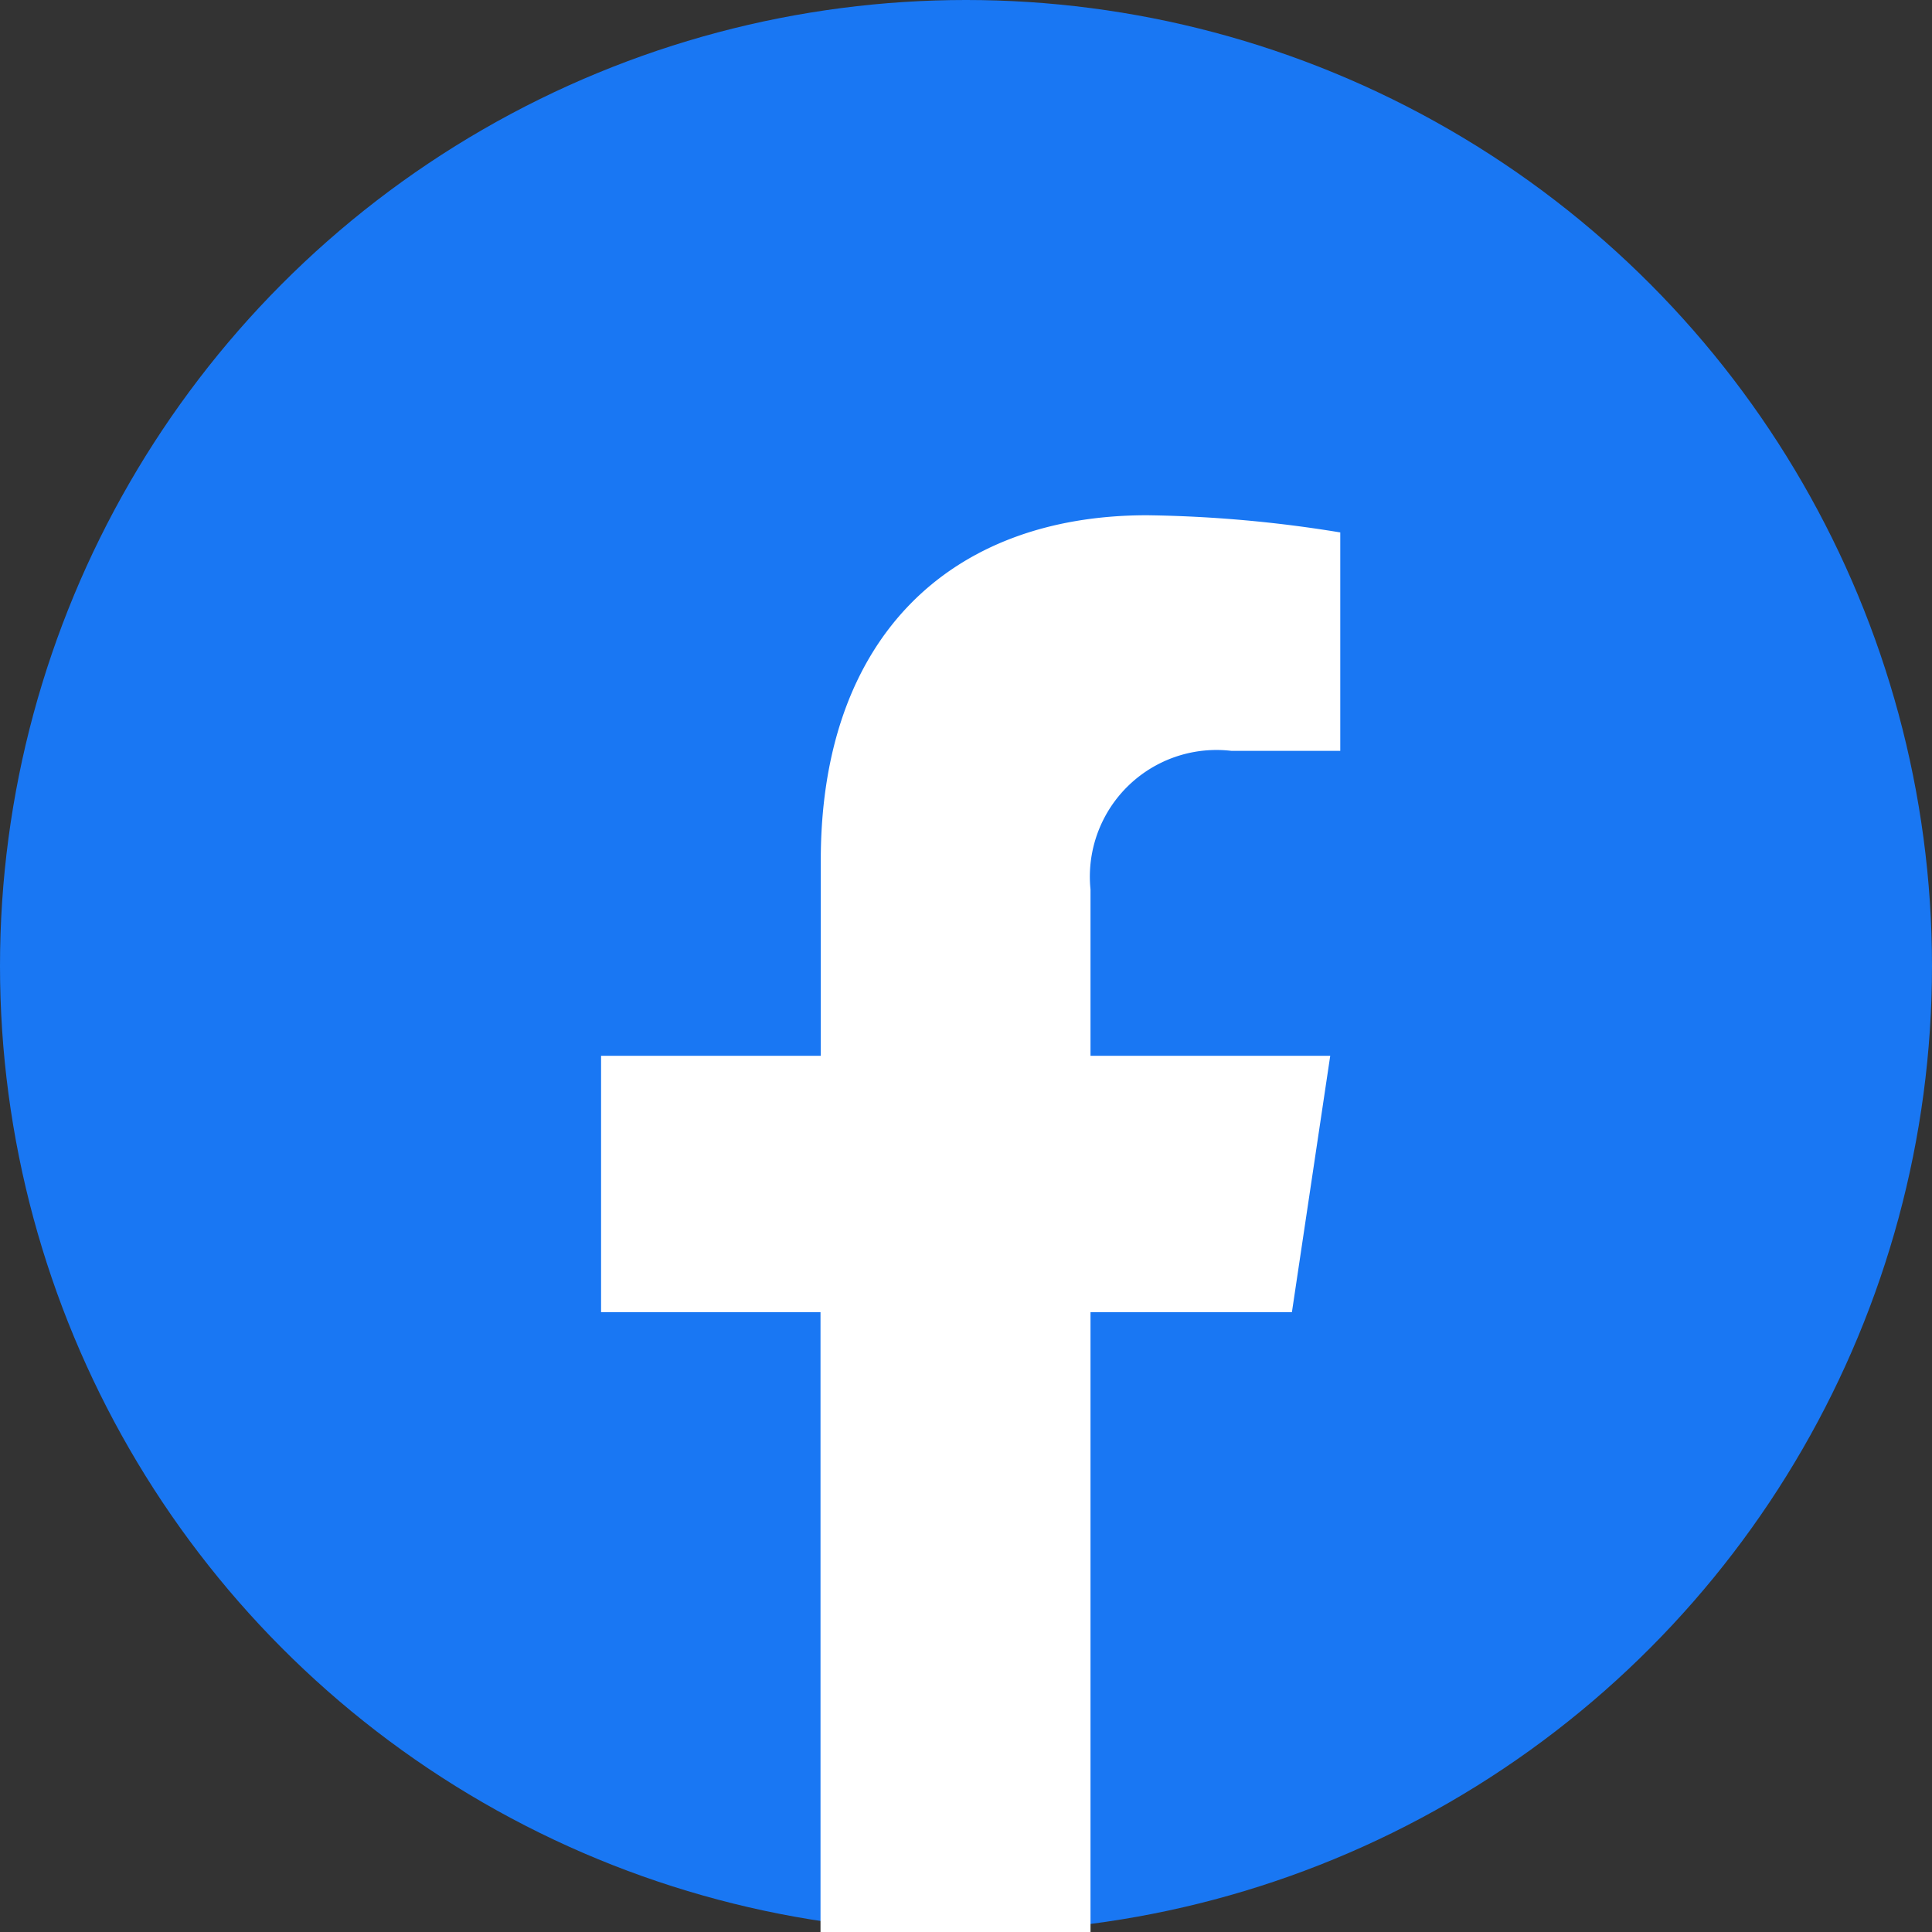 <svg xmlns="http://www.w3.org/2000/svg" width="36" height="36" viewBox="0 0 36 36">
  <rect x="0" y="0" width="36" height="36" fill="#333333" stroke="none"/>
  <g id="그룹_3102" data-name="그룹 3102" transform="translate(-2077.812 -1804.827)">
    <g id="그룹_3098" data-name="그룹 3098">
      <circle id="타원_3-2" data-name="타원 3-2" cx="18" cy="18" r="18" transform="translate(2077.812 1804.827)" fill="#1977f3"/>
    </g>
    <path id="아이콘_페이스" data-name="아이콘 페이스" d="M2101.885,1829.277l.714-4.777h-4.467v-3.1a2.36,2.36,0,0,1,2.624-2.582h2.03v-4.07a23.994,23.994,0,0,0-3.6-.32c-3.68,0-6.08,2.288-6.08,6.431v3.641h-4.094v4.777h4.089v11.551h5.031v-11.55Z" fill="#fff"/>
  </g>
</svg>
